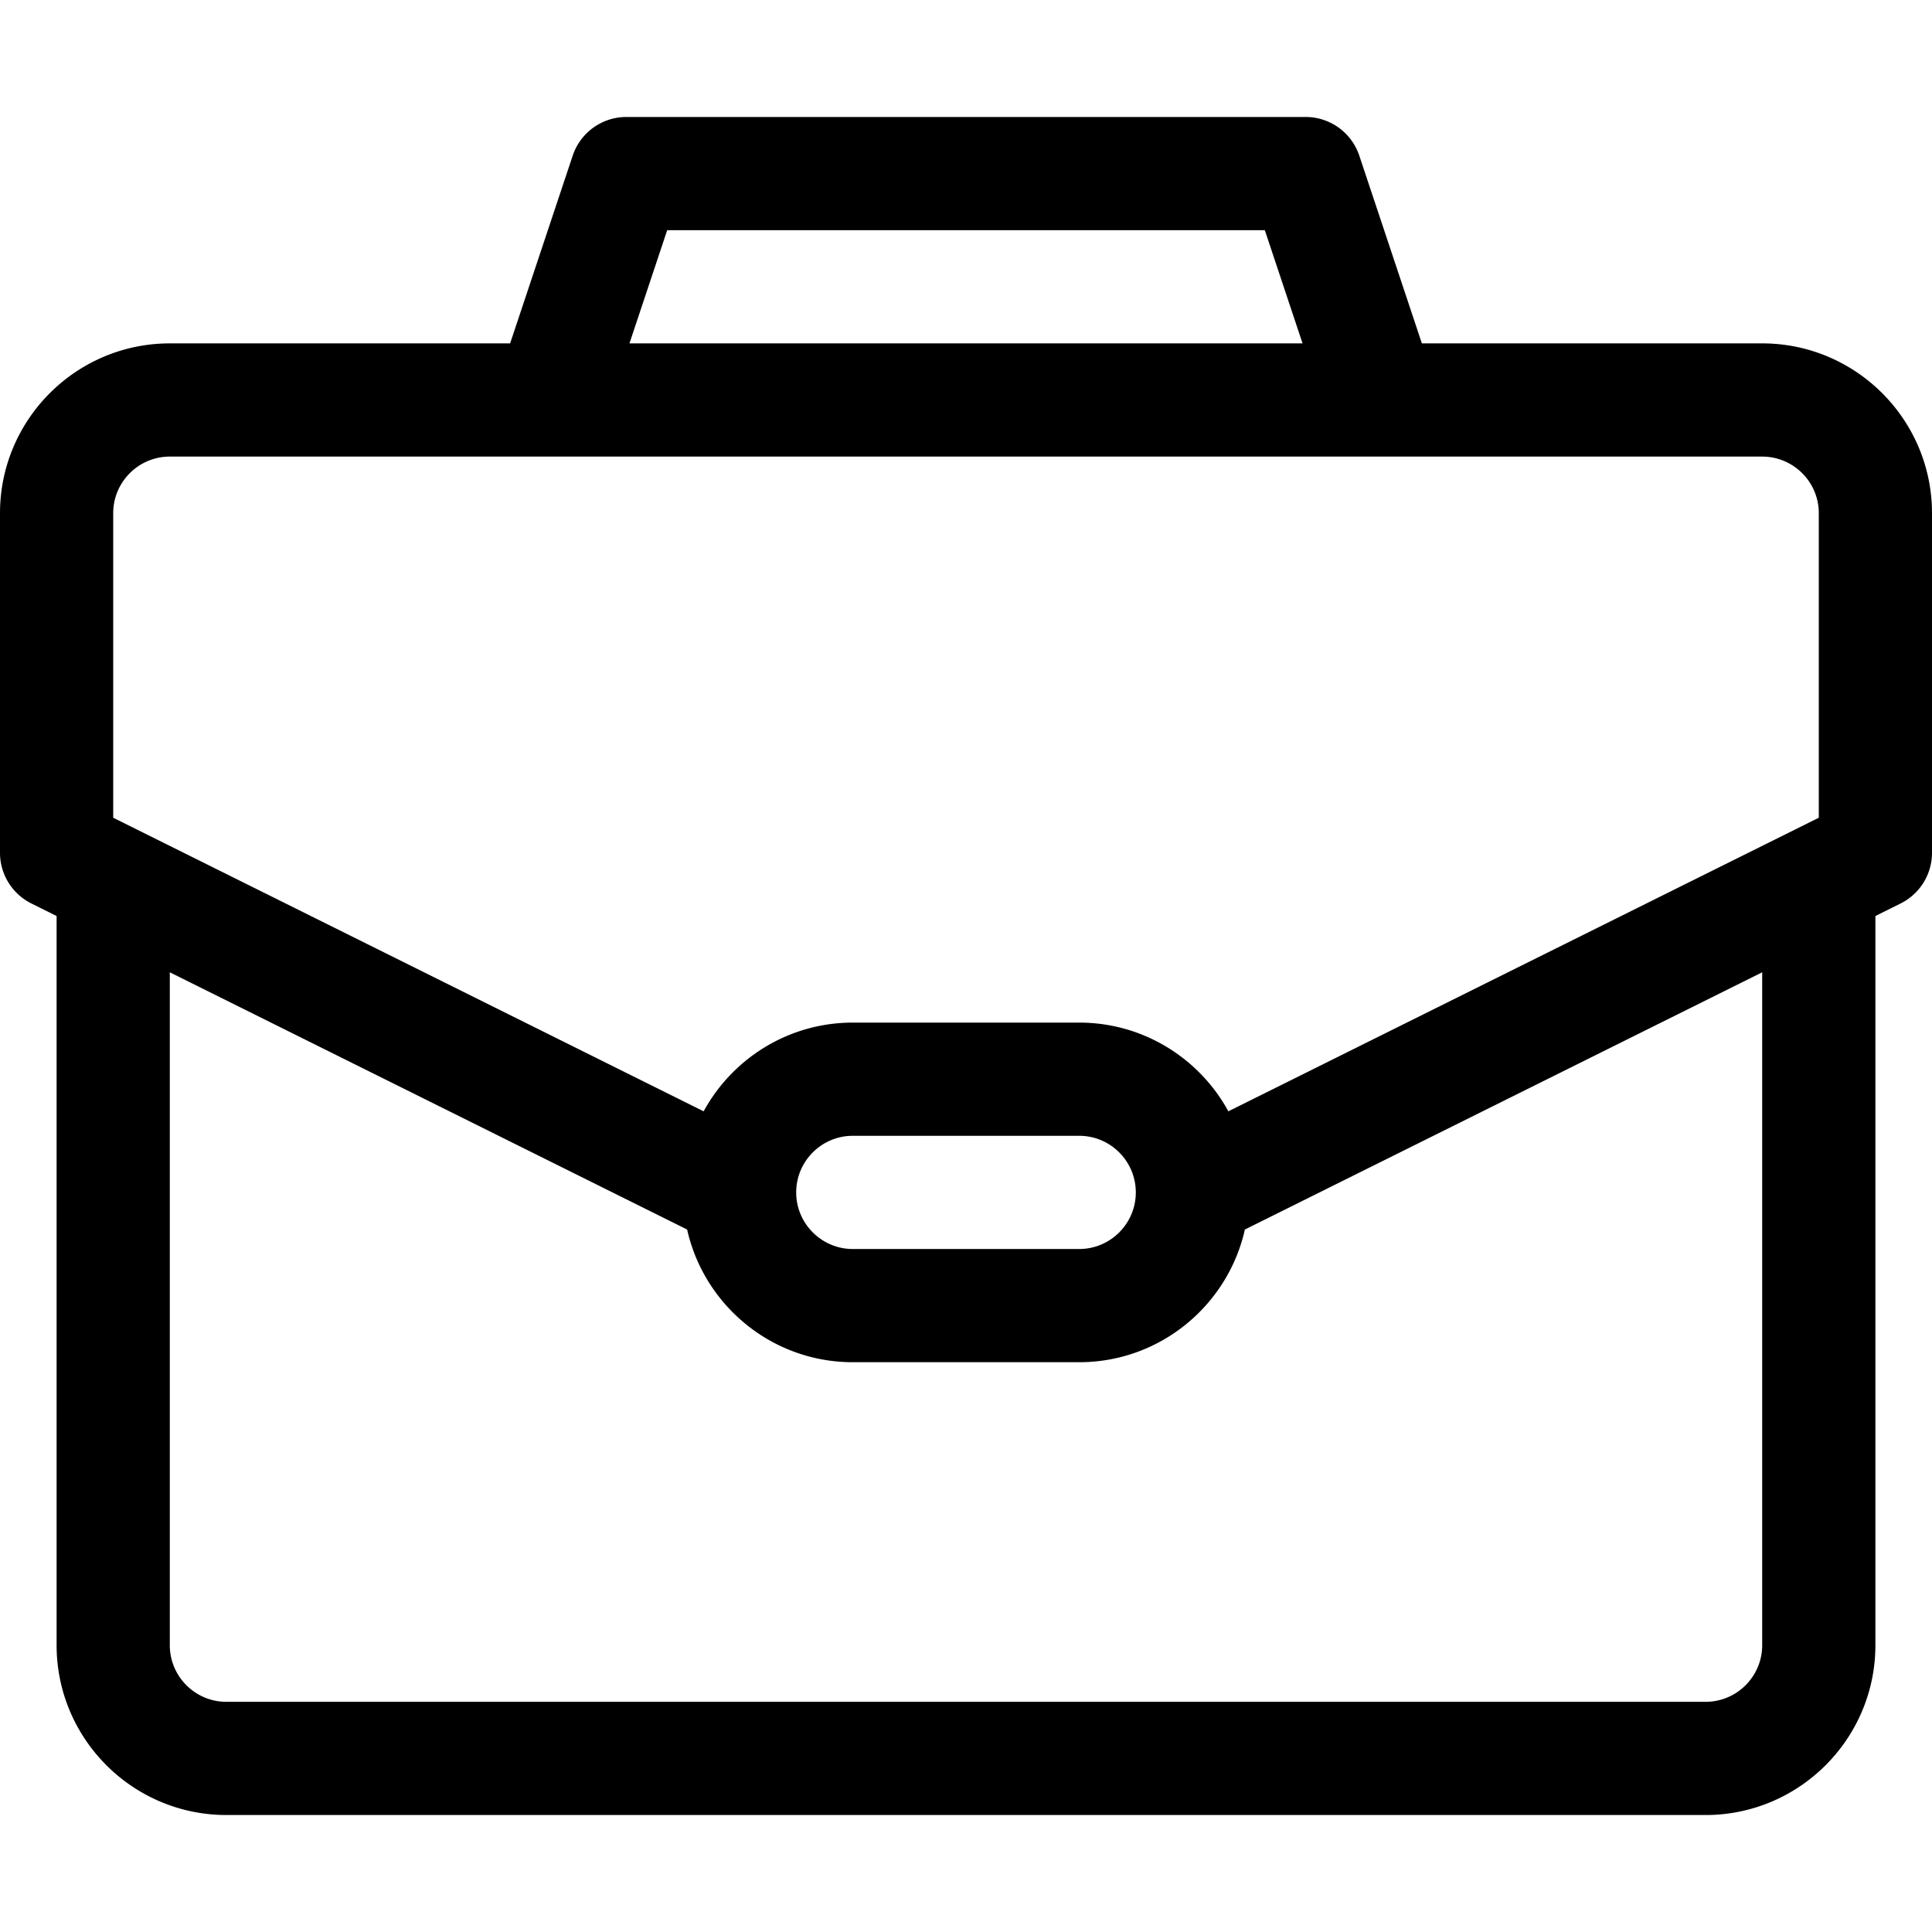 <svg xmlns="http://www.w3.org/2000/svg" viewBox="0 0 512 512"><path d="M467 91h-90.188L360.23 41.257A15 15 0 0 0 346 31H166a14.999 14.999 0 0 0-14.23 10.257L135.188 91H45c-24.813 0-45 20.187-45 45v90a15.002 15.002 0 0 0 8.321 13.431L15 242.752V436c0 24.813 20.187 45 45 45h392c24.813 0 45-20.187 45-45V242.752l6.679-3.321A15.002 15.002 0 0 0 512 226v-90c0-24.813-20.187-45-45-45zM176.812 61h158.377l10 30H166.812l10-30zM467 436c0 8.271-6.729 15-15 15H60c-8.271 0-15-6.729-15-15V257.669l137.097 68.17C186.598 345.934 204.567 361 226 361h60c21.433 0 39.402-15.066 43.903-35.161L467 257.669V436zM211 316c0-8.271 6.729-15 15-15h60c8.271 0 15 6.729 15 15s-6.729 15-15 15h-60c-8.271 0-15-6.729-15-15zm271-99.293L325.528 294.51C317.889 280.516 303.036 271 286 271h-60c-17.035 0-31.889 9.516-39.528 23.51L30 216.707V136c0-8.271 6.729-15 15-15h422c8.271 0 15 6.729 15 15v80.707z"/></svg>